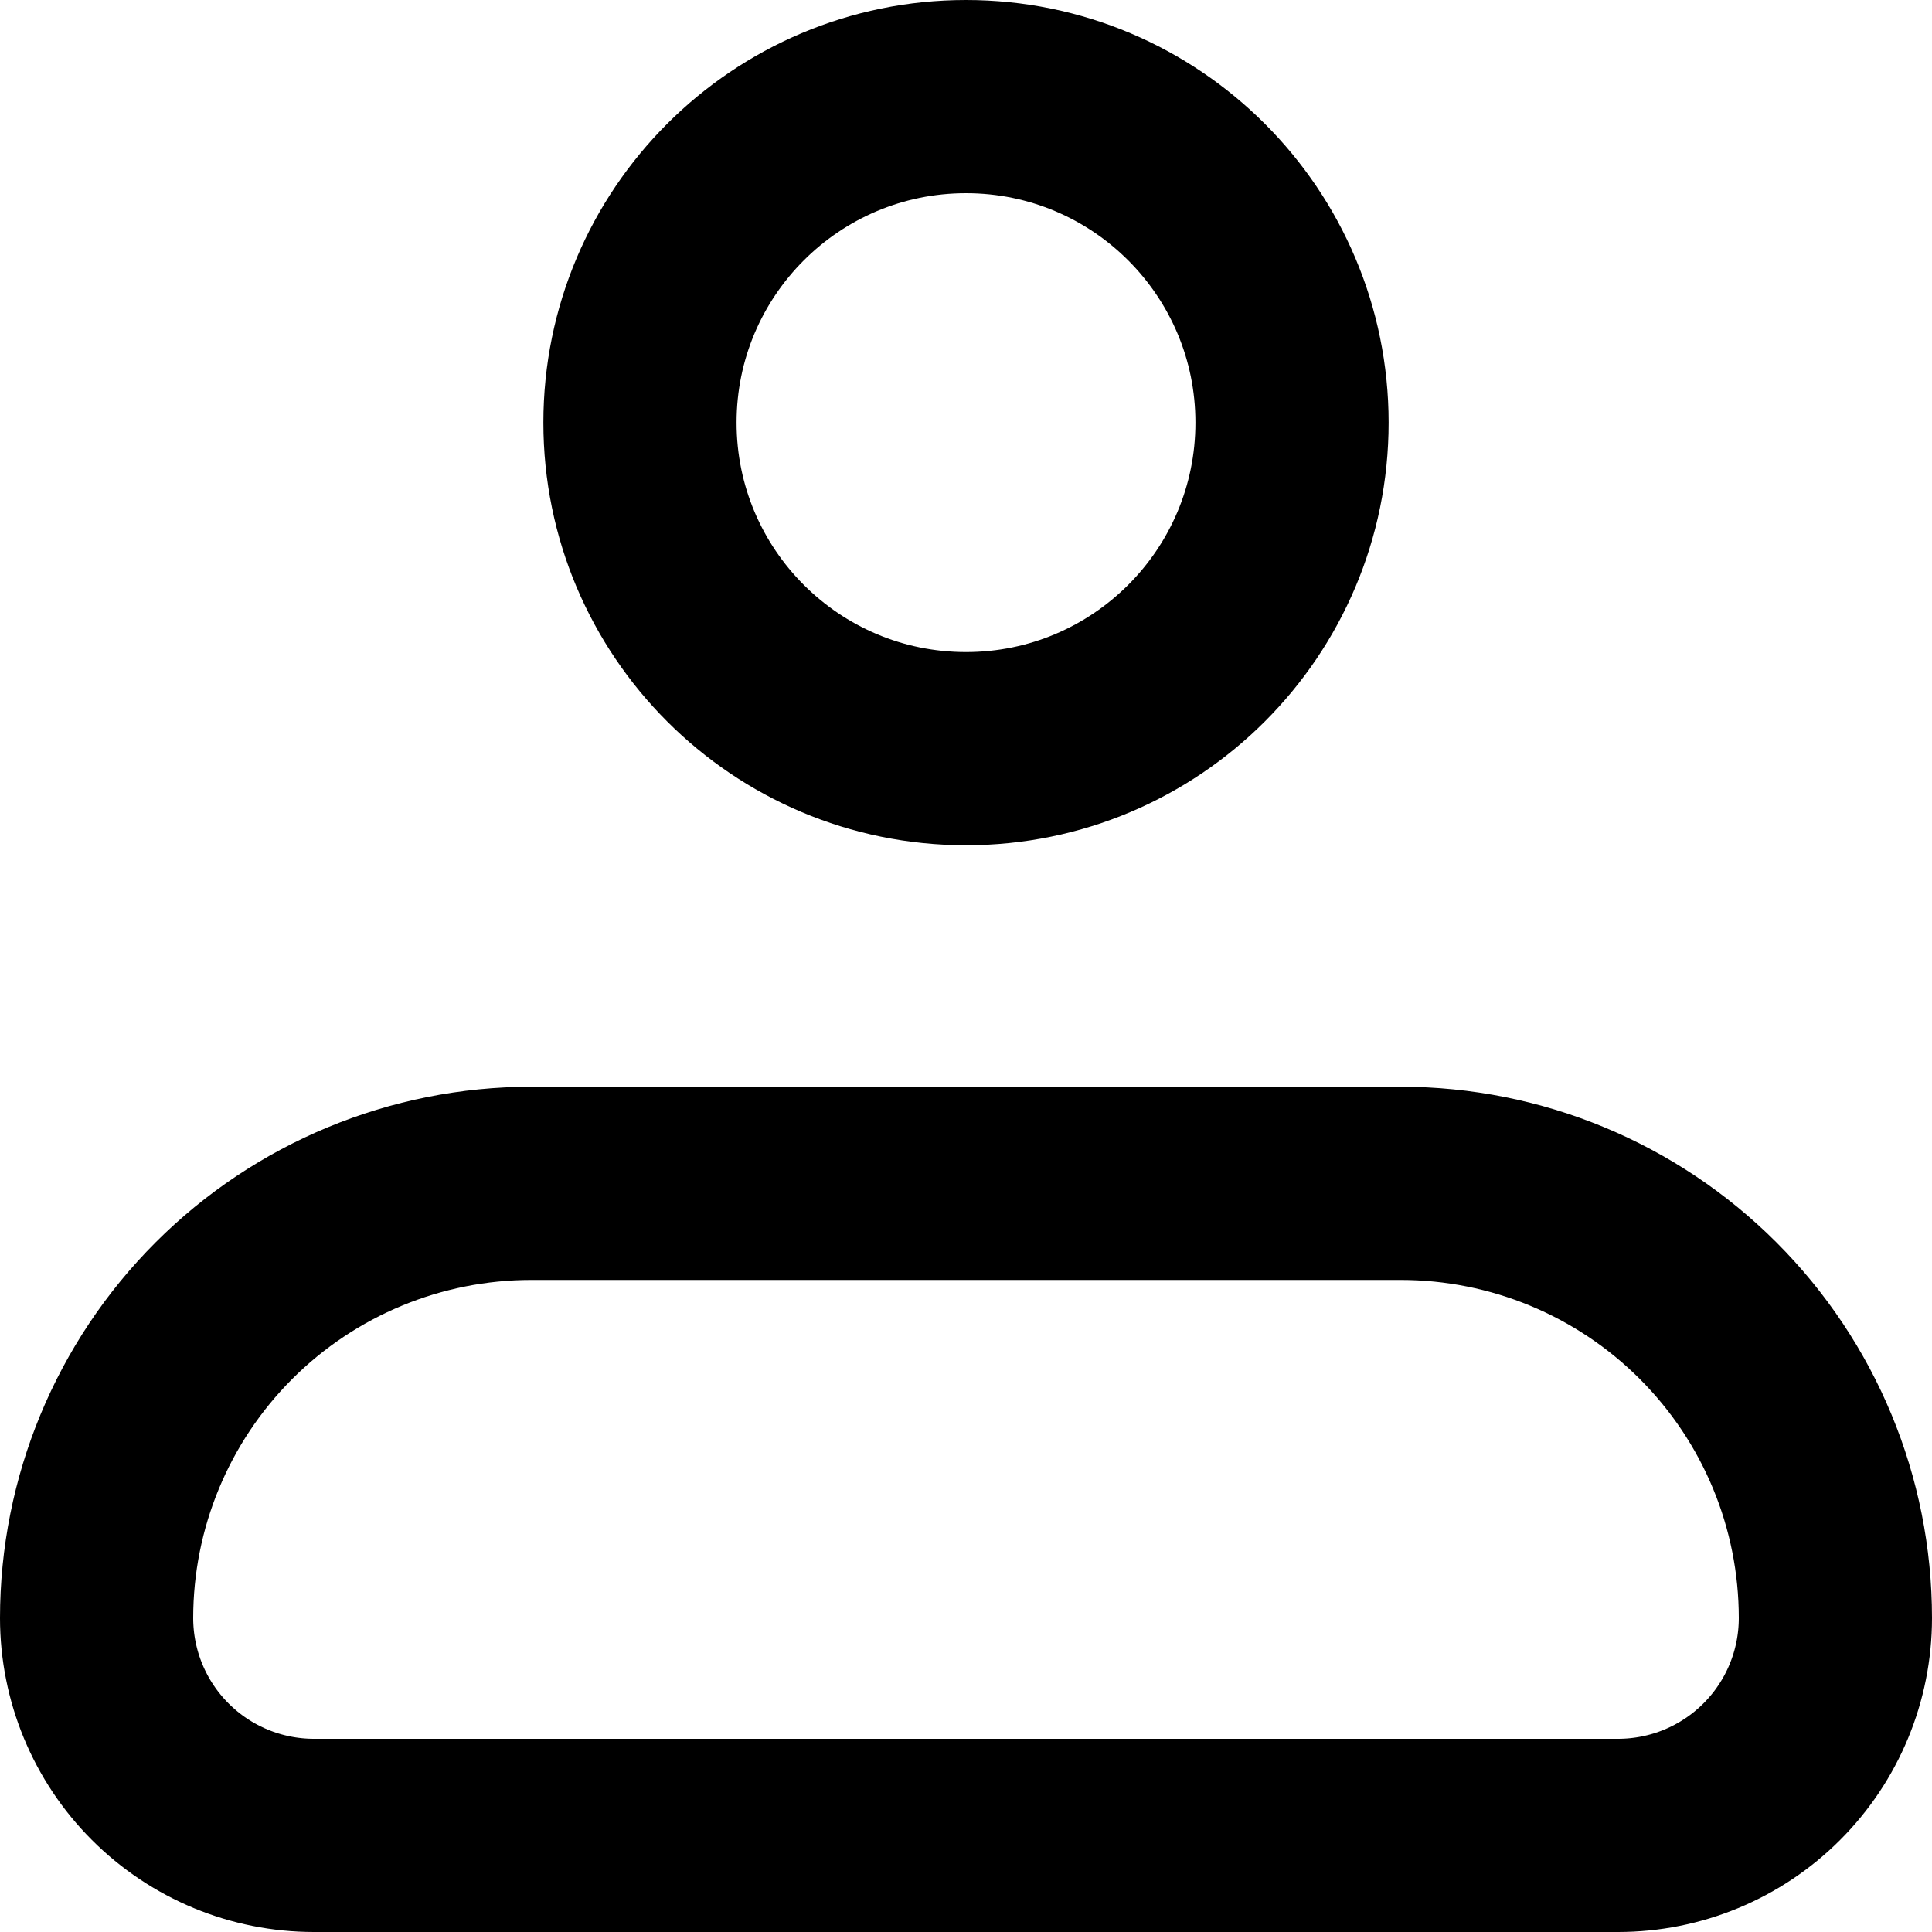 <svg width="20" height="20" viewBox="0 0 20 20" fill="none" xmlns="http://www.w3.org/2000/svg">
<path d="M1 16.75C1 15.556 1.474 14.412 2.318 13.568C3.162 12.724 4.307 12.25 5.5 12.25H14.5C15.694 12.25 16.838 12.724 17.682 13.568C18.526 14.412 19 15.556 19 16.75C19 17.347 18.763 17.919 18.341 18.341C17.919 18.763 17.347 19 16.75 19H3.25C2.653 19 2.081 18.763 1.659 18.341C1.237 17.919 1 17.347 1 16.75Z" stroke="black" stroke-width="2" stroke-linejoin="round"/>
<path d="M10 7.75C11.864 7.75 13.375 6.239 13.375 4.375C13.375 2.511 11.864 1 10 1C8.136 1 6.625 2.511 6.625 4.375C6.625 6.239 8.136 7.75 10 7.75Z" stroke="black" stroke-width="2"/>
</svg>
